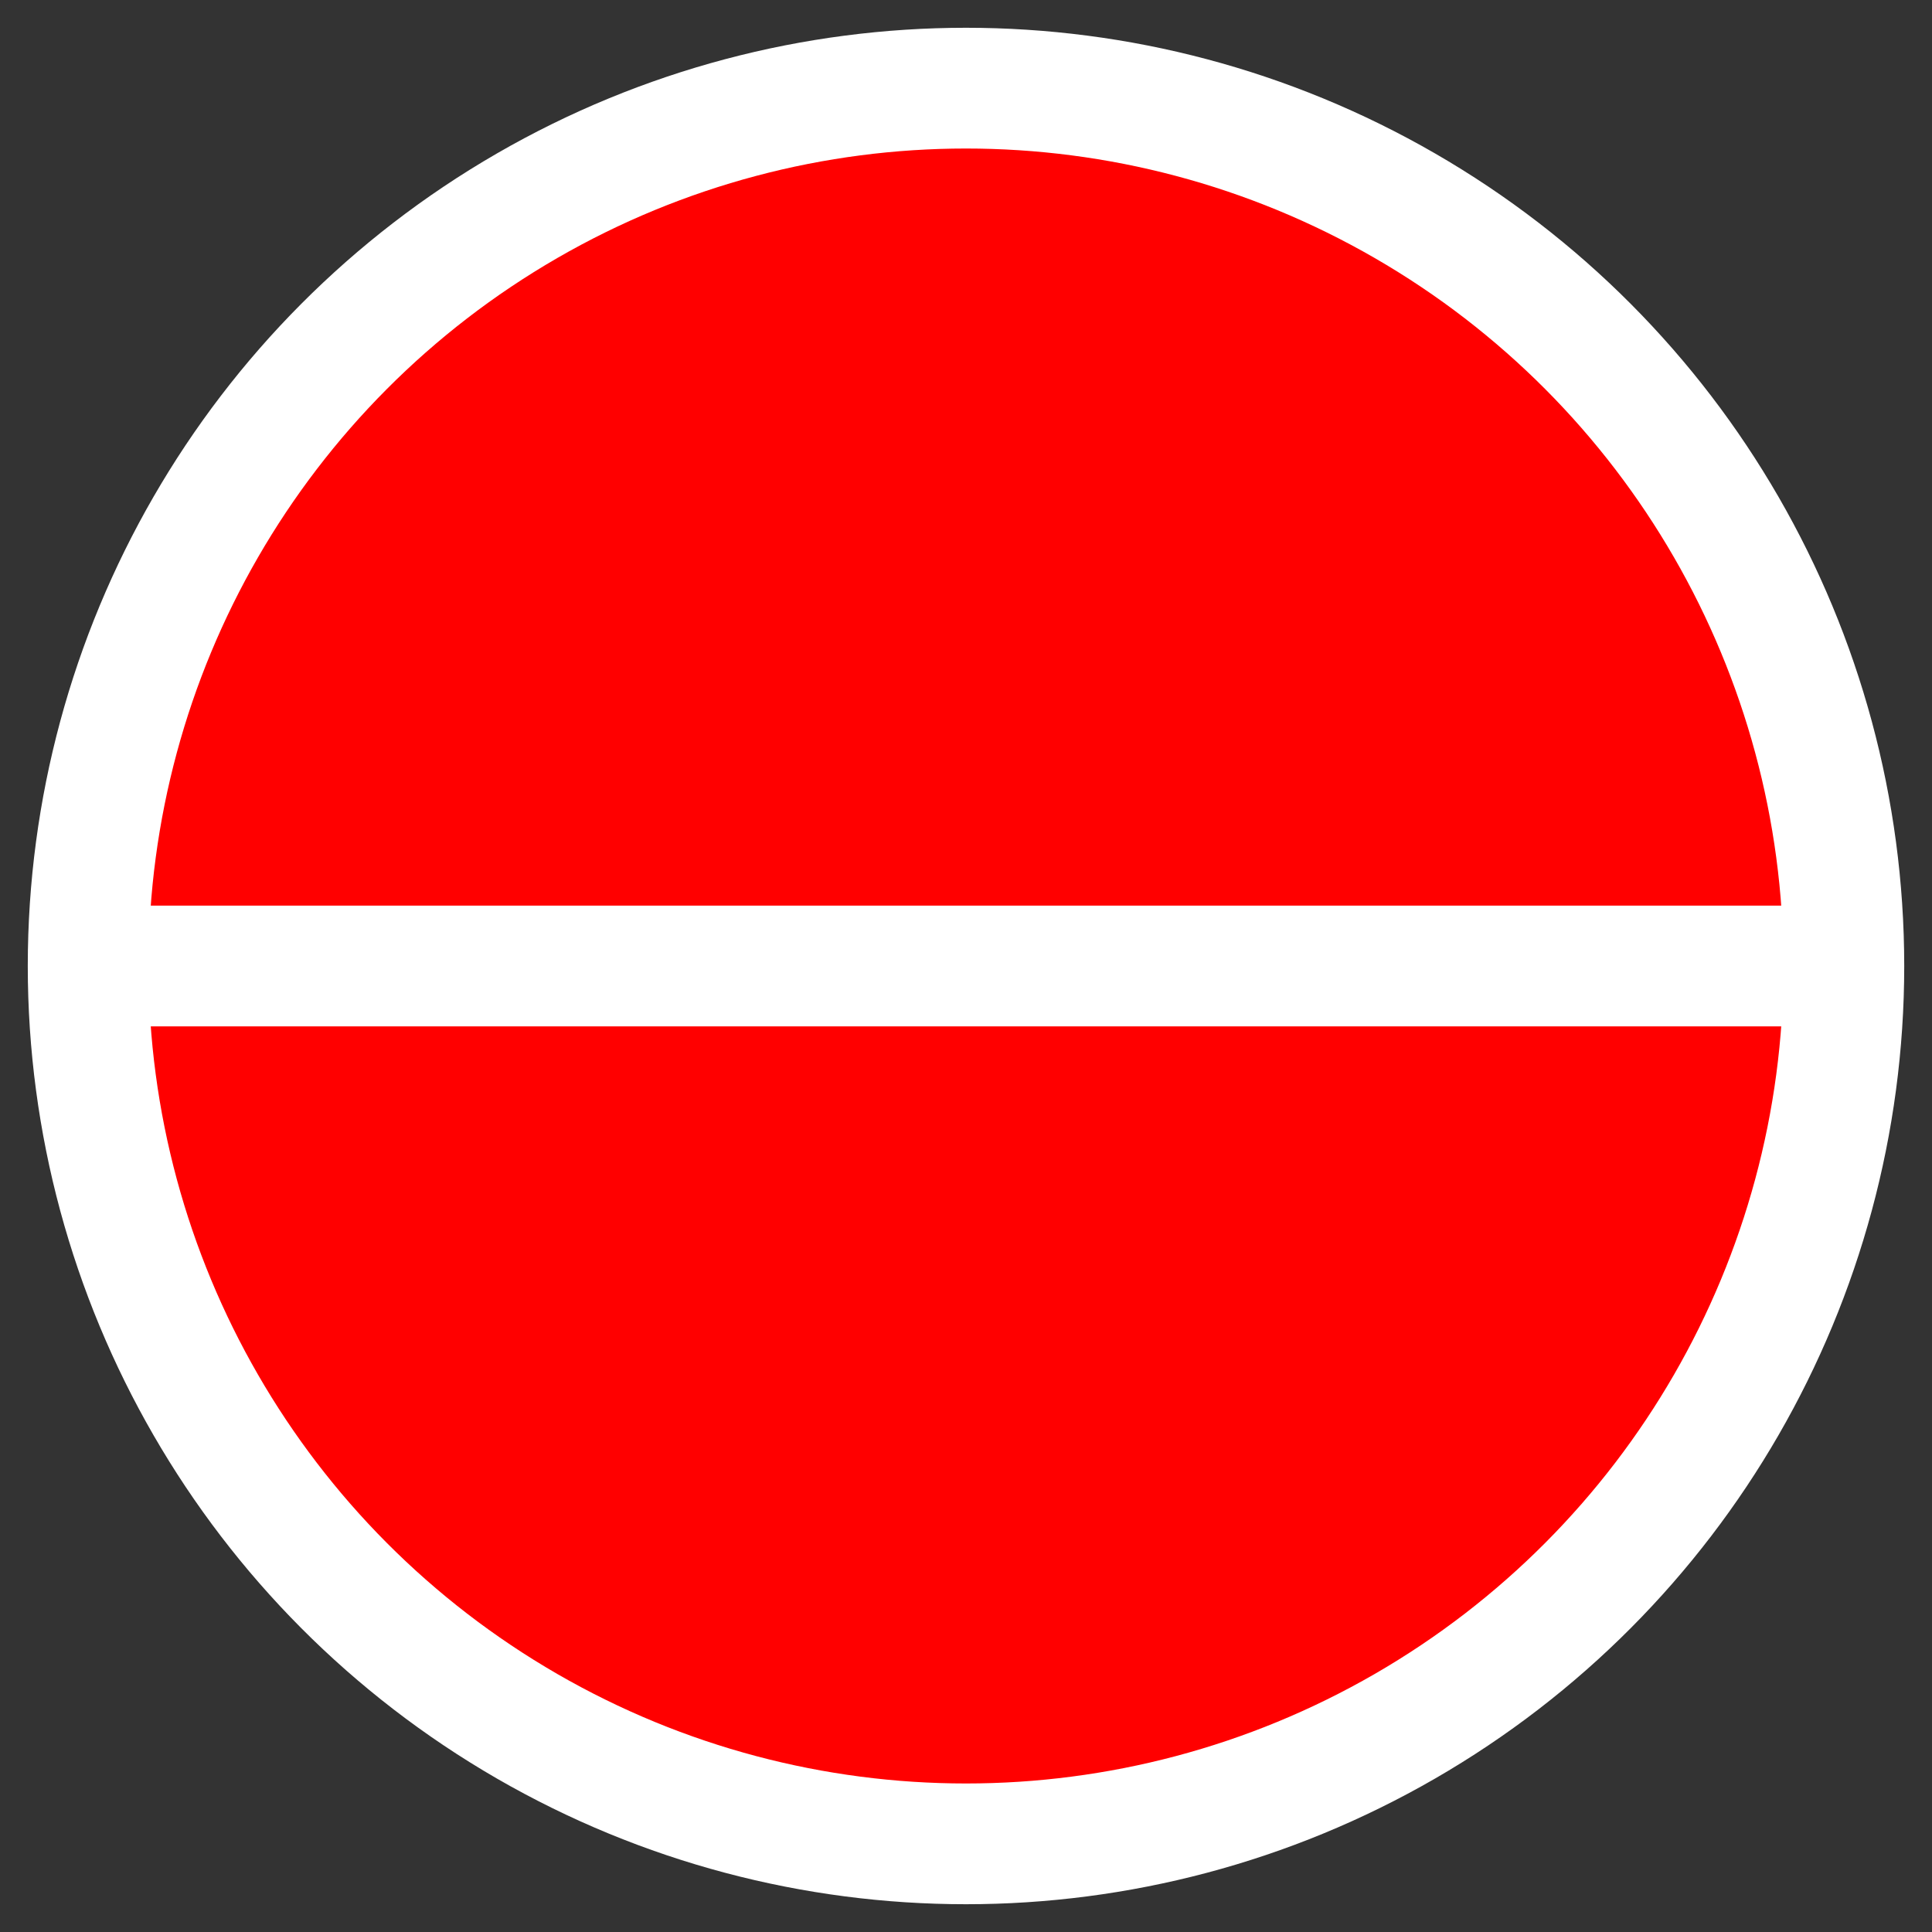 <svg width="16" height="16" xmlns="http://www.w3.org/2000/svg">
 <rect width="100%" height="100%" fill="#333333" stroke="none"/>
 <g>
  <title>Layer 1</title>
  <ellipse stroke-width="1" ry="7.27" rx="7.27" id="svg_1" cy="8" cx="8" stroke="#fff" fill="#ff0000"/>
  <line stroke-width="1" stroke="#fff" id="svg_3" y2="8" x2="15" y1="8" x1="1" fill="none"/>
 </g>
</svg>